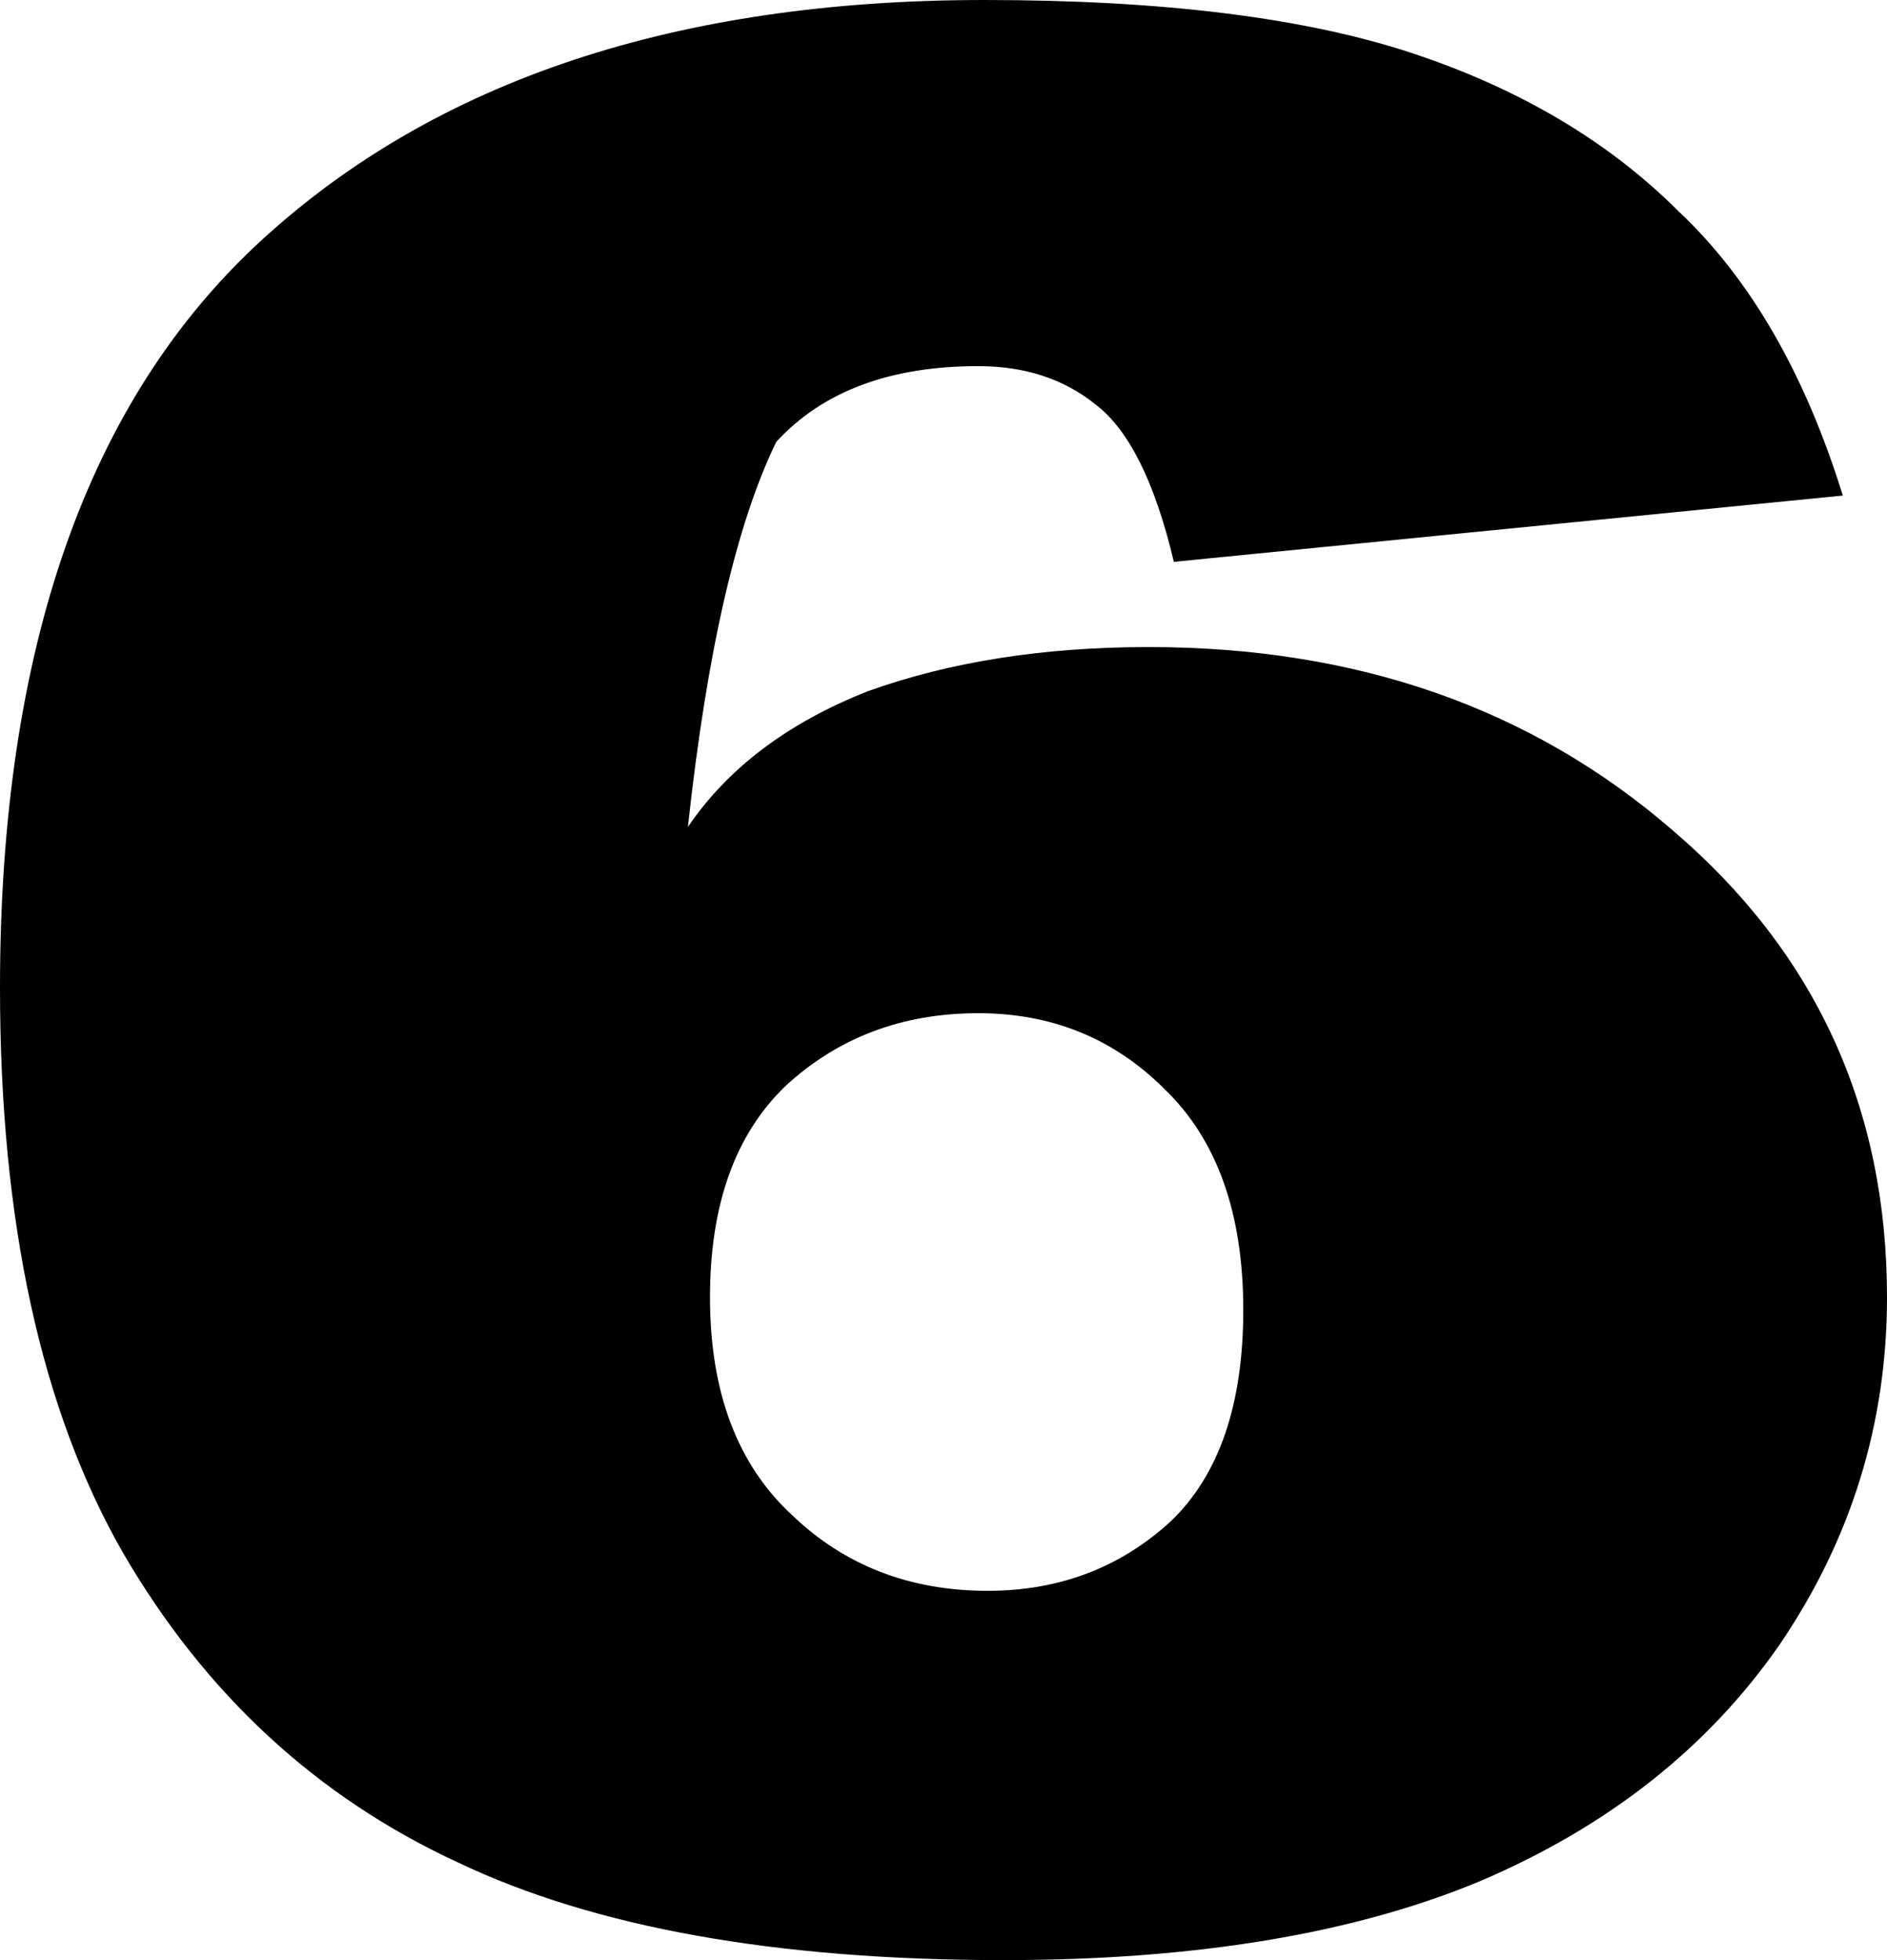 <?xml version="1.0" encoding="UTF-8" standalone="no"?>
<svg xmlns:xlink="http://www.w3.org/1999/xlink" height="31.05px" width="29.9px" xmlns="http://www.w3.org/2000/svg">
  <g transform="matrix(1.0, 0.0, 0.0, 1.0, -385.1, -209.3)">
    <path d="M415.0 229.85 Q415.0 232.85 413.3 235.35 411.6 237.8 408.55 239.1 405.55 240.35 401.0 240.35 395.6 240.35 392.35 238.8 389.0 237.25 387.05 233.9 385.1 230.5 385.1 224.95 385.1 216.9 389.25 213.1 393.4 209.3 400.7 209.3 404.95 209.3 407.5 210.15 410.05 211.0 411.7 212.65 413.4 214.25 414.3 217.15 L403.7 218.2 Q403.25 216.3 402.45 215.7 401.7 215.1 400.6 215.1 398.5 215.1 397.4 216.3 396.45 218.25 396.0 222.4 396.95 221.0 398.85 220.25 400.8 219.55 403.3 219.55 408.25 219.55 411.6 222.45 415.0 225.35 415.0 229.85 M403.55 226.55 Q402.35 225.35 400.6 225.35 398.8 225.35 397.55 226.5 396.35 227.65 396.35 229.85 396.35 232.1 397.65 233.3 398.9 234.5 400.75 234.5 402.45 234.5 403.65 233.4 404.8 232.3 404.8 230.05 404.8 227.75 403.55 226.55" fill="#000000" fill-rule="evenodd" stroke="none"/>
  </g>
</svg>
